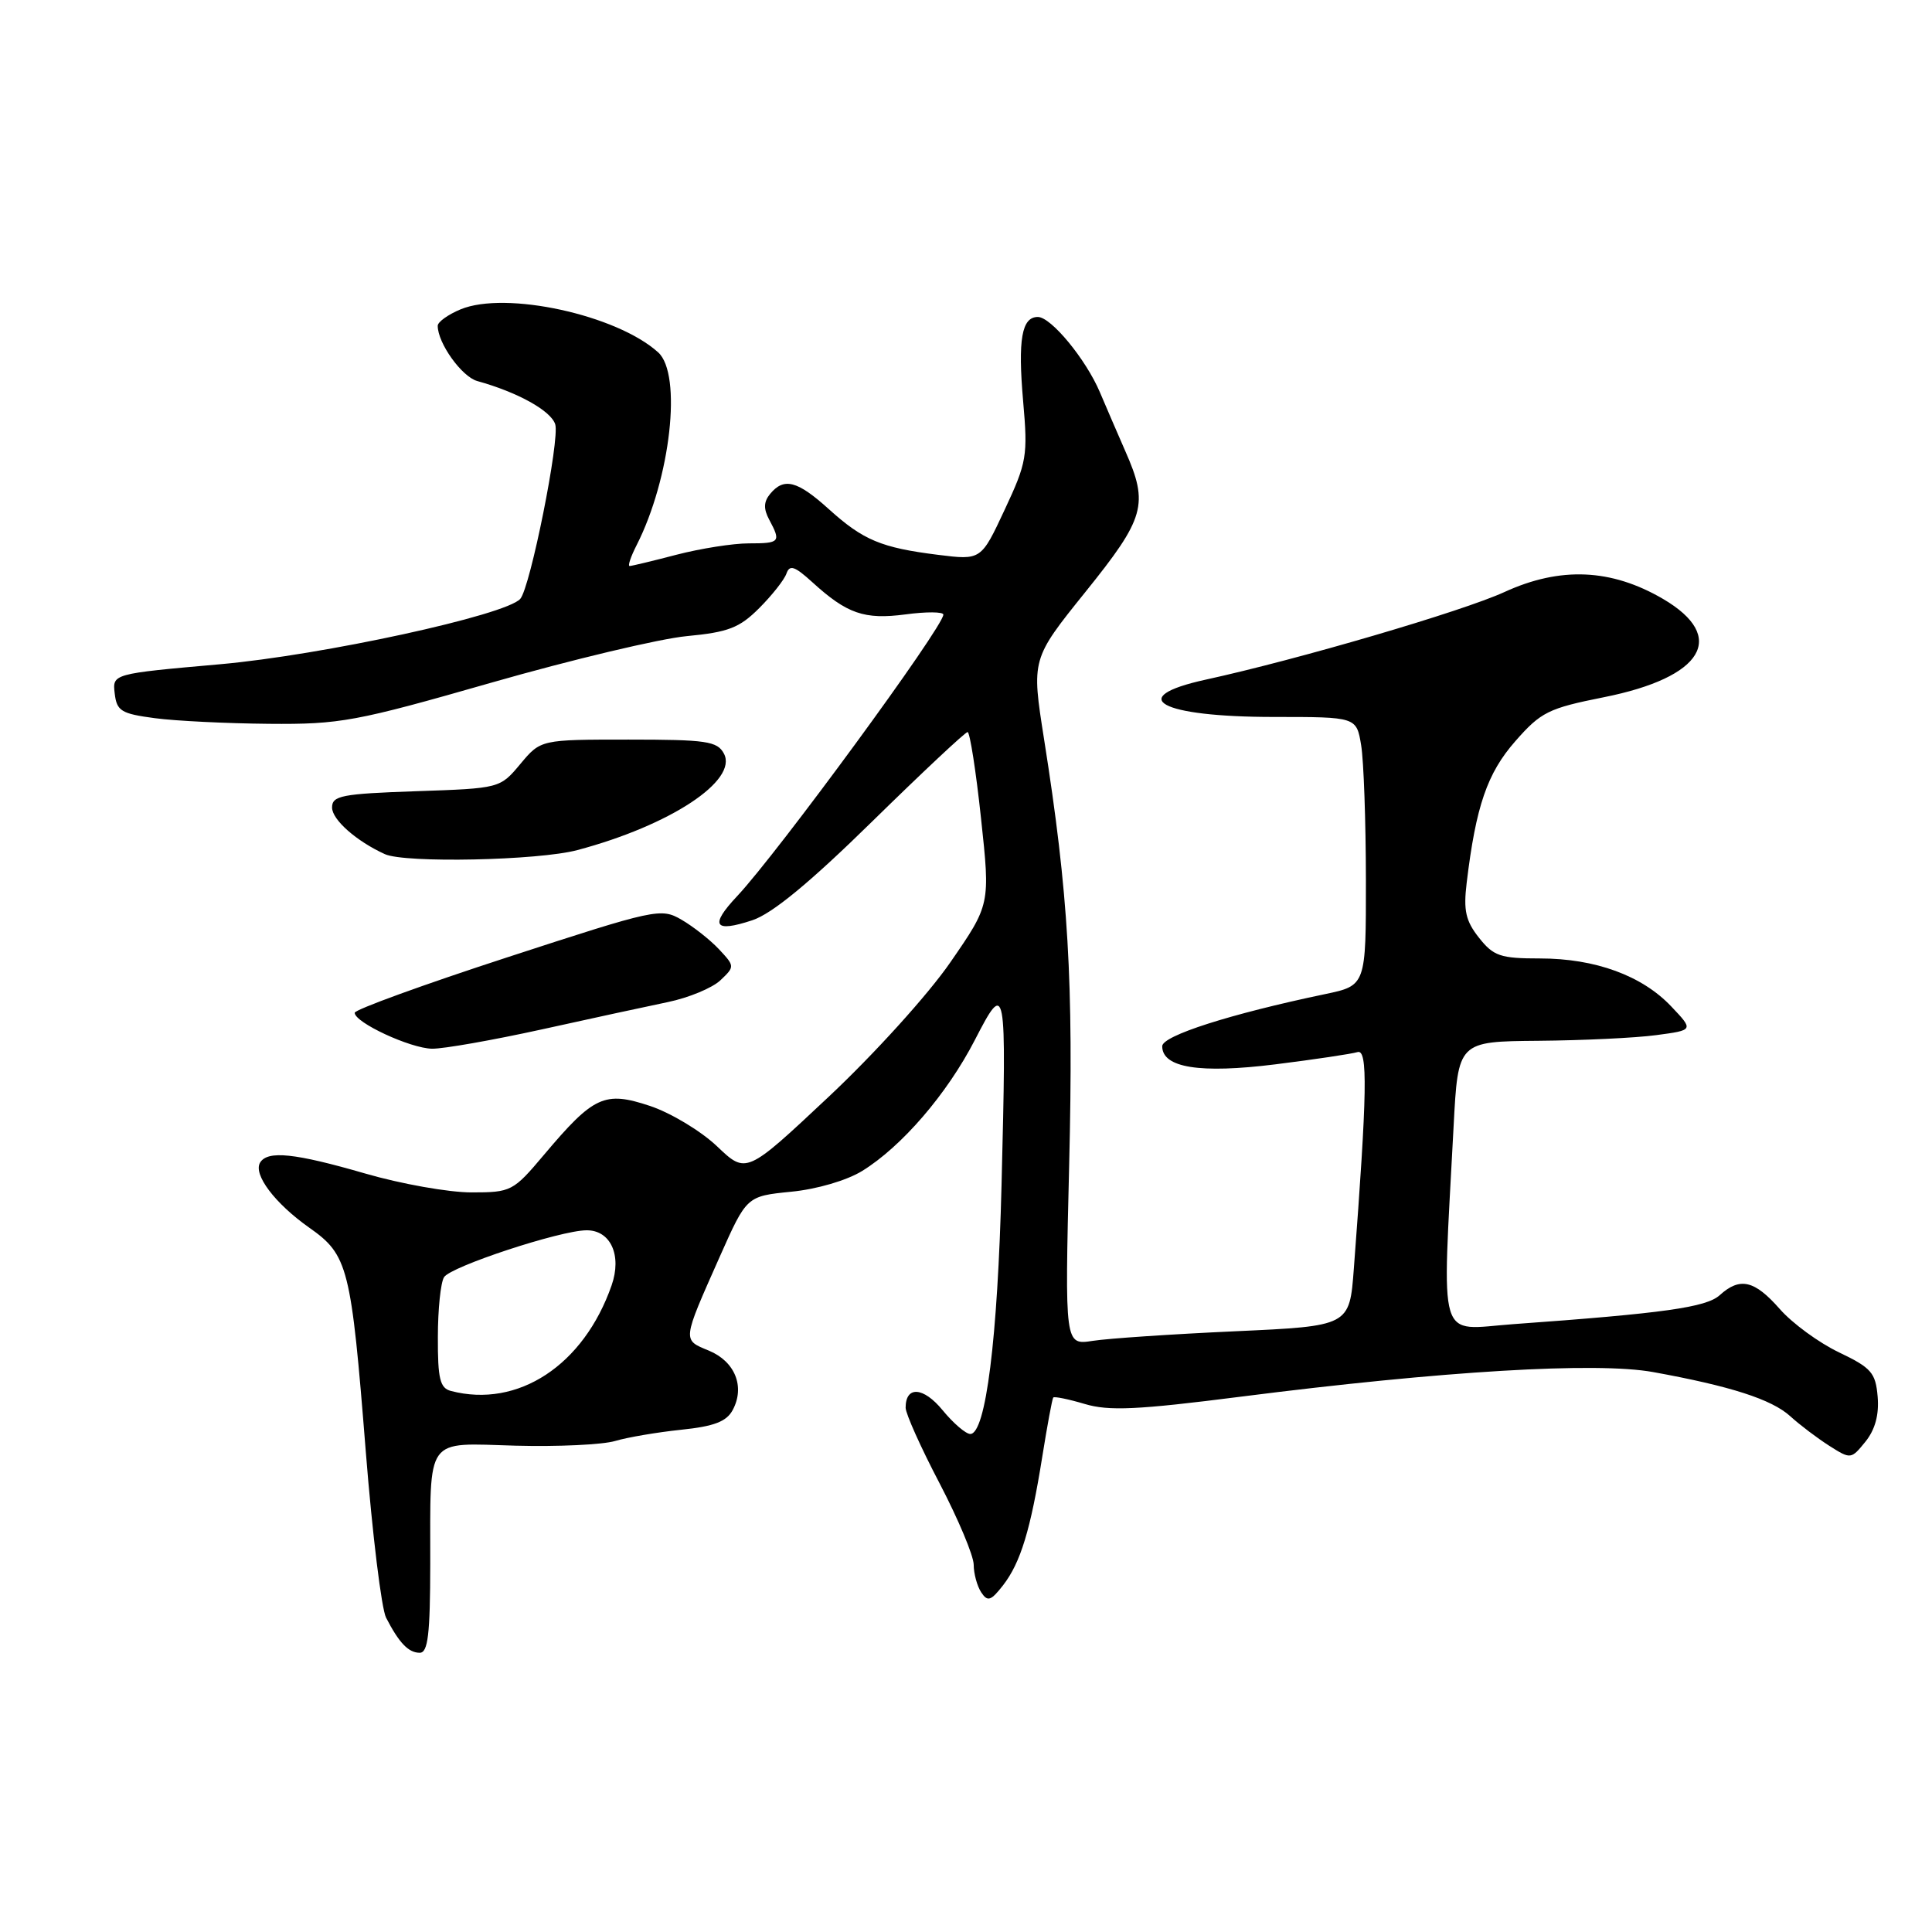 <?xml version="1.0" encoding="UTF-8" standalone="no"?>
<!DOCTYPE svg PUBLIC "-//W3C//DTD SVG 1.1//EN" "http://www.w3.org/Graphics/SVG/1.1/DTD/svg11.dtd" >
<svg xmlns="http://www.w3.org/2000/svg" xmlns:xlink="http://www.w3.org/1999/xlink" version="1.1" viewBox="0 0 256 256">
 <g >
 <path fill="currentColor"
d=" M 57.01 207.25 C 57.03 190.09 56.22 191.22 68.33 191.56 C 73.92 191.71 79.85 191.43 81.50 190.94 C 83.15 190.45 87.09 189.78 90.25 189.45 C 94.62 189.00 96.27 188.37 97.09 186.83 C 98.74 183.75 97.40 180.41 93.94 178.97 C 90.40 177.51 90.36 177.80 95.38 166.50 C 98.94 158.50 98.94 158.50 104.83 157.91 C 108.25 157.58 112.21 156.41 114.24 155.16 C 119.49 151.92 125.48 144.96 129.16 137.83 C 133.31 129.79 133.38 130.17 132.71 157.00 C 132.20 177.40 130.62 189.99 128.57 190.01 C 127.98 190.01 126.33 188.60 124.90 186.86 C 122.36 183.76 120.00 183.60 120.00 186.53 C 120.00 187.31 122.02 191.82 124.50 196.55 C 126.97 201.29 129.01 206.13 129.02 207.33 C 129.02 208.52 129.48 210.18 130.02 211.00 C 130.86 212.27 131.30 212.13 132.91 210.06 C 135.24 207.05 136.56 202.71 138.11 193.00 C 138.77 188.88 139.42 185.36 139.56 185.18 C 139.69 185.01 141.57 185.39 143.72 186.03 C 146.92 186.99 150.68 186.82 164.39 185.07 C 191.24 181.65 211.53 180.44 219.07 181.81 C 229.31 183.67 234.75 185.42 237.21 187.65 C 238.47 188.80 240.80 190.56 242.38 191.57 C 245.23 193.38 245.28 193.37 247.18 191.03 C 248.46 189.44 249.00 187.47 248.80 185.08 C 248.53 181.89 247.97 181.25 243.67 179.19 C 241.01 177.92 237.48 175.34 235.82 173.44 C 232.47 169.63 230.55 169.19 227.87 171.62 C 226.08 173.23 220.50 174.02 200.48 175.46 C 190.34 176.20 191.07 178.63 192.61 149.25 C 193.20 138.00 193.20 138.00 203.85 137.91 C 209.71 137.86 216.73 137.53 219.46 137.16 C 224.43 136.50 224.43 136.50 221.46 133.37 C 217.59 129.27 211.38 127.00 204.05 127.00 C 198.80 127.00 197.90 126.69 195.97 124.25 C 194.21 122.03 193.90 120.64 194.34 117.00 C 195.56 106.82 197.07 102.44 200.79 98.21 C 204.18 94.34 205.19 93.85 212.50 92.39 C 225.70 89.76 228.94 84.39 220.36 79.36 C 213.50 75.35 206.75 75.05 199.34 78.45 C 193.78 81.00 172.07 87.37 159.75 90.06 C 148.98 92.42 153.72 95.00 168.80 95.00 C 179.74 95.00 179.74 95.00 180.36 98.75 C 180.70 100.81 180.98 108.82 180.99 116.54 C 181.00 130.59 181.00 130.59 175.56 131.73 C 162.99 134.36 154.00 137.24 154.00 138.63 C 154.00 141.49 158.98 142.28 169.00 141.03 C 174.22 140.38 179.12 139.64 179.87 139.41 C 181.26 138.96 181.17 144.64 179.39 168.11 C 178.82 175.71 178.82 175.71 163.66 176.40 C 155.32 176.78 146.83 177.35 144.79 177.67 C 141.09 178.24 141.09 178.24 141.67 154.37 C 142.26 129.98 141.58 118.43 138.34 97.92 C 136.67 87.33 136.67 87.33 143.83 78.43 C 151.73 68.62 152.23 66.84 149.11 59.78 C 148.08 57.42 146.56 53.91 145.74 51.97 C 143.89 47.61 139.27 42.00 137.52 42.00 C 135.38 42.00 134.86 44.98 135.57 53.15 C 136.21 60.42 136.06 61.27 133.12 67.55 C 130.00 74.23 130.00 74.23 124.31 73.52 C 116.77 72.58 114.38 71.58 109.82 67.46 C 105.65 63.69 103.88 63.23 102.05 65.44 C 101.19 66.48 101.15 67.42 101.93 68.87 C 103.51 71.82 103.35 72.00 99.21 72.00 C 97.13 72.00 92.83 72.68 89.66 73.50 C 86.49 74.33 83.69 75.00 83.43 75.00 C 83.16 75.00 83.58 73.76 84.35 72.25 C 88.86 63.39 90.41 49.58 87.21 46.69 C 81.72 41.72 67.01 38.51 61.03 40.99 C 59.37 41.68 58.00 42.66 58.00 43.17 C 58.00 45.47 61.19 49.92 63.24 50.49 C 68.59 51.97 73.00 54.42 73.57 56.22 C 74.20 58.21 70.27 77.83 68.94 79.35 C 67.05 81.52 42.67 86.82 29.12 88.02 C 14.89 89.28 14.89 89.28 15.20 91.89 C 15.47 94.21 16.06 94.57 20.50 95.16 C 23.25 95.53 30.06 95.86 35.63 95.91 C 45.06 95.99 47.10 95.62 65.13 90.45 C 75.78 87.40 87.42 84.63 91.00 84.29 C 96.50 83.77 97.98 83.20 100.59 80.59 C 102.29 78.89 103.92 76.83 104.21 76.00 C 104.63 74.79 105.30 75.02 107.62 77.13 C 112.24 81.34 114.52 82.13 120.00 81.41 C 122.75 81.04 125.00 81.06 125.00 81.44 C 125.00 83.07 103.08 112.98 97.68 118.74 C 94.00 122.65 94.60 123.62 99.68 121.94 C 102.31 121.07 107.26 117.00 115.58 108.84 C 122.22 102.33 127.91 97.00 128.21 97.00 C 128.51 97.00 129.32 102.14 129.99 108.43 C 131.22 119.85 131.22 119.85 125.92 127.52 C 122.96 131.81 115.83 139.68 109.75 145.38 C 98.88 155.58 98.88 155.58 95.01 151.89 C 92.87 149.86 88.88 147.46 86.12 146.54 C 80.10 144.54 78.67 145.20 72.07 153.03 C 68.00 157.86 67.73 158.00 62.46 158.00 C 59.47 158.00 53.15 156.88 48.40 155.50 C 39.05 152.79 35.48 152.42 34.47 154.04 C 33.51 155.60 36.41 159.45 40.96 162.66 C 46.14 166.30 46.52 167.83 48.47 192.36 C 49.34 203.29 50.55 213.19 51.16 214.36 C 52.89 217.71 54.13 219.00 55.62 219.00 C 56.71 219.00 57.00 216.56 57.01 207.25 Z  M 71.75 136.41 C 78.21 134.98 85.75 133.35 88.50 132.78 C 91.25 132.21 94.38 130.91 95.45 129.90 C 97.38 128.07 97.37 128.03 95.26 125.77 C 94.08 124.52 91.86 122.77 90.31 121.87 C 87.58 120.28 86.91 120.43 67.25 126.84 C 56.11 130.47 47.00 133.78 47.00 134.20 C 47.00 135.49 54.36 138.91 57.25 138.96 C 58.76 138.98 65.28 137.83 71.75 136.41 Z  M 76.51 112.64 C 88.80 109.37 97.83 103.42 95.92 99.85 C 95.04 98.21 93.60 98.00 83.29 98.00 C 71.65 98.00 71.65 98.00 68.95 101.23 C 66.25 104.46 66.25 104.46 55.13 104.84 C 45.28 105.18 44.00 105.43 44.00 107.00 C 44.00 108.62 47.24 111.47 51.00 113.18 C 53.67 114.39 71.35 114.02 76.51 112.64 Z  M 59.75 184.31 C 58.30 183.93 58.00 182.70 58.02 177.18 C 58.02 173.50 58.39 169.93 58.84 169.23 C 59.74 167.81 74.24 163.04 77.71 163.02 C 80.91 162.99 82.43 166.34 81.04 170.32 C 77.35 180.90 68.64 186.63 59.75 184.31 Z "/>
</g>
</svg>